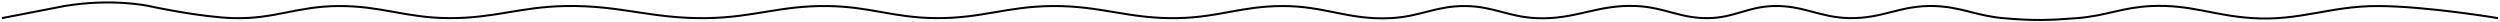 <svg width="1242" height="11" viewBox="0 0 1242 11" fill="none" xmlns="http://www.w3.org/2000/svg">
<path d="M1 9L32 3C56 -1 74 3 74 3C74 3 99.438 8.553 116 9C136.435 9.552 147.558 3.127 168 3C189.606 2.866 201.394 8.88 223 9C245.771 9.127 258.232 3.4 281 3C308.433 2.518 323.566 9.389 351 9C374.546 8.667 387.453 2.741 411 3C432.217 3.233 443.783 8.839 465 9C487.771 9.173 500.229 3.151 523 3C547.325 2.839 560.678 9.448 585 9C605.439 8.624 616.558 3.086 637 3C658.218 2.911 669.809 10.063 691 9C705.62 8.267 713.362 2.868 728 3C741.867 3.125 749.15 8.302 763 9C782.641 9.99 793.354 2.101 813 3C827.238 3.652 834.75 9.288 849 9C861.712 8.743 868.291 3.366 881 3C896.018 2.568 903.978 8.779 919 9C935.567 9.244 944.44 2.457 961 3C974.476 3.442 981.572 7.783 995 9C1009.39 10.304 1017.6 10.153 1032 9C1046.59 7.832 1054.37 3.605 1069 3C1088.65 2.188 1099.38 7.724 1119 9C1142.38 10.521 1157.57 3 1181 3C1205.21 3 1241 9 1241 9" stroke="black"/>
</svg>
